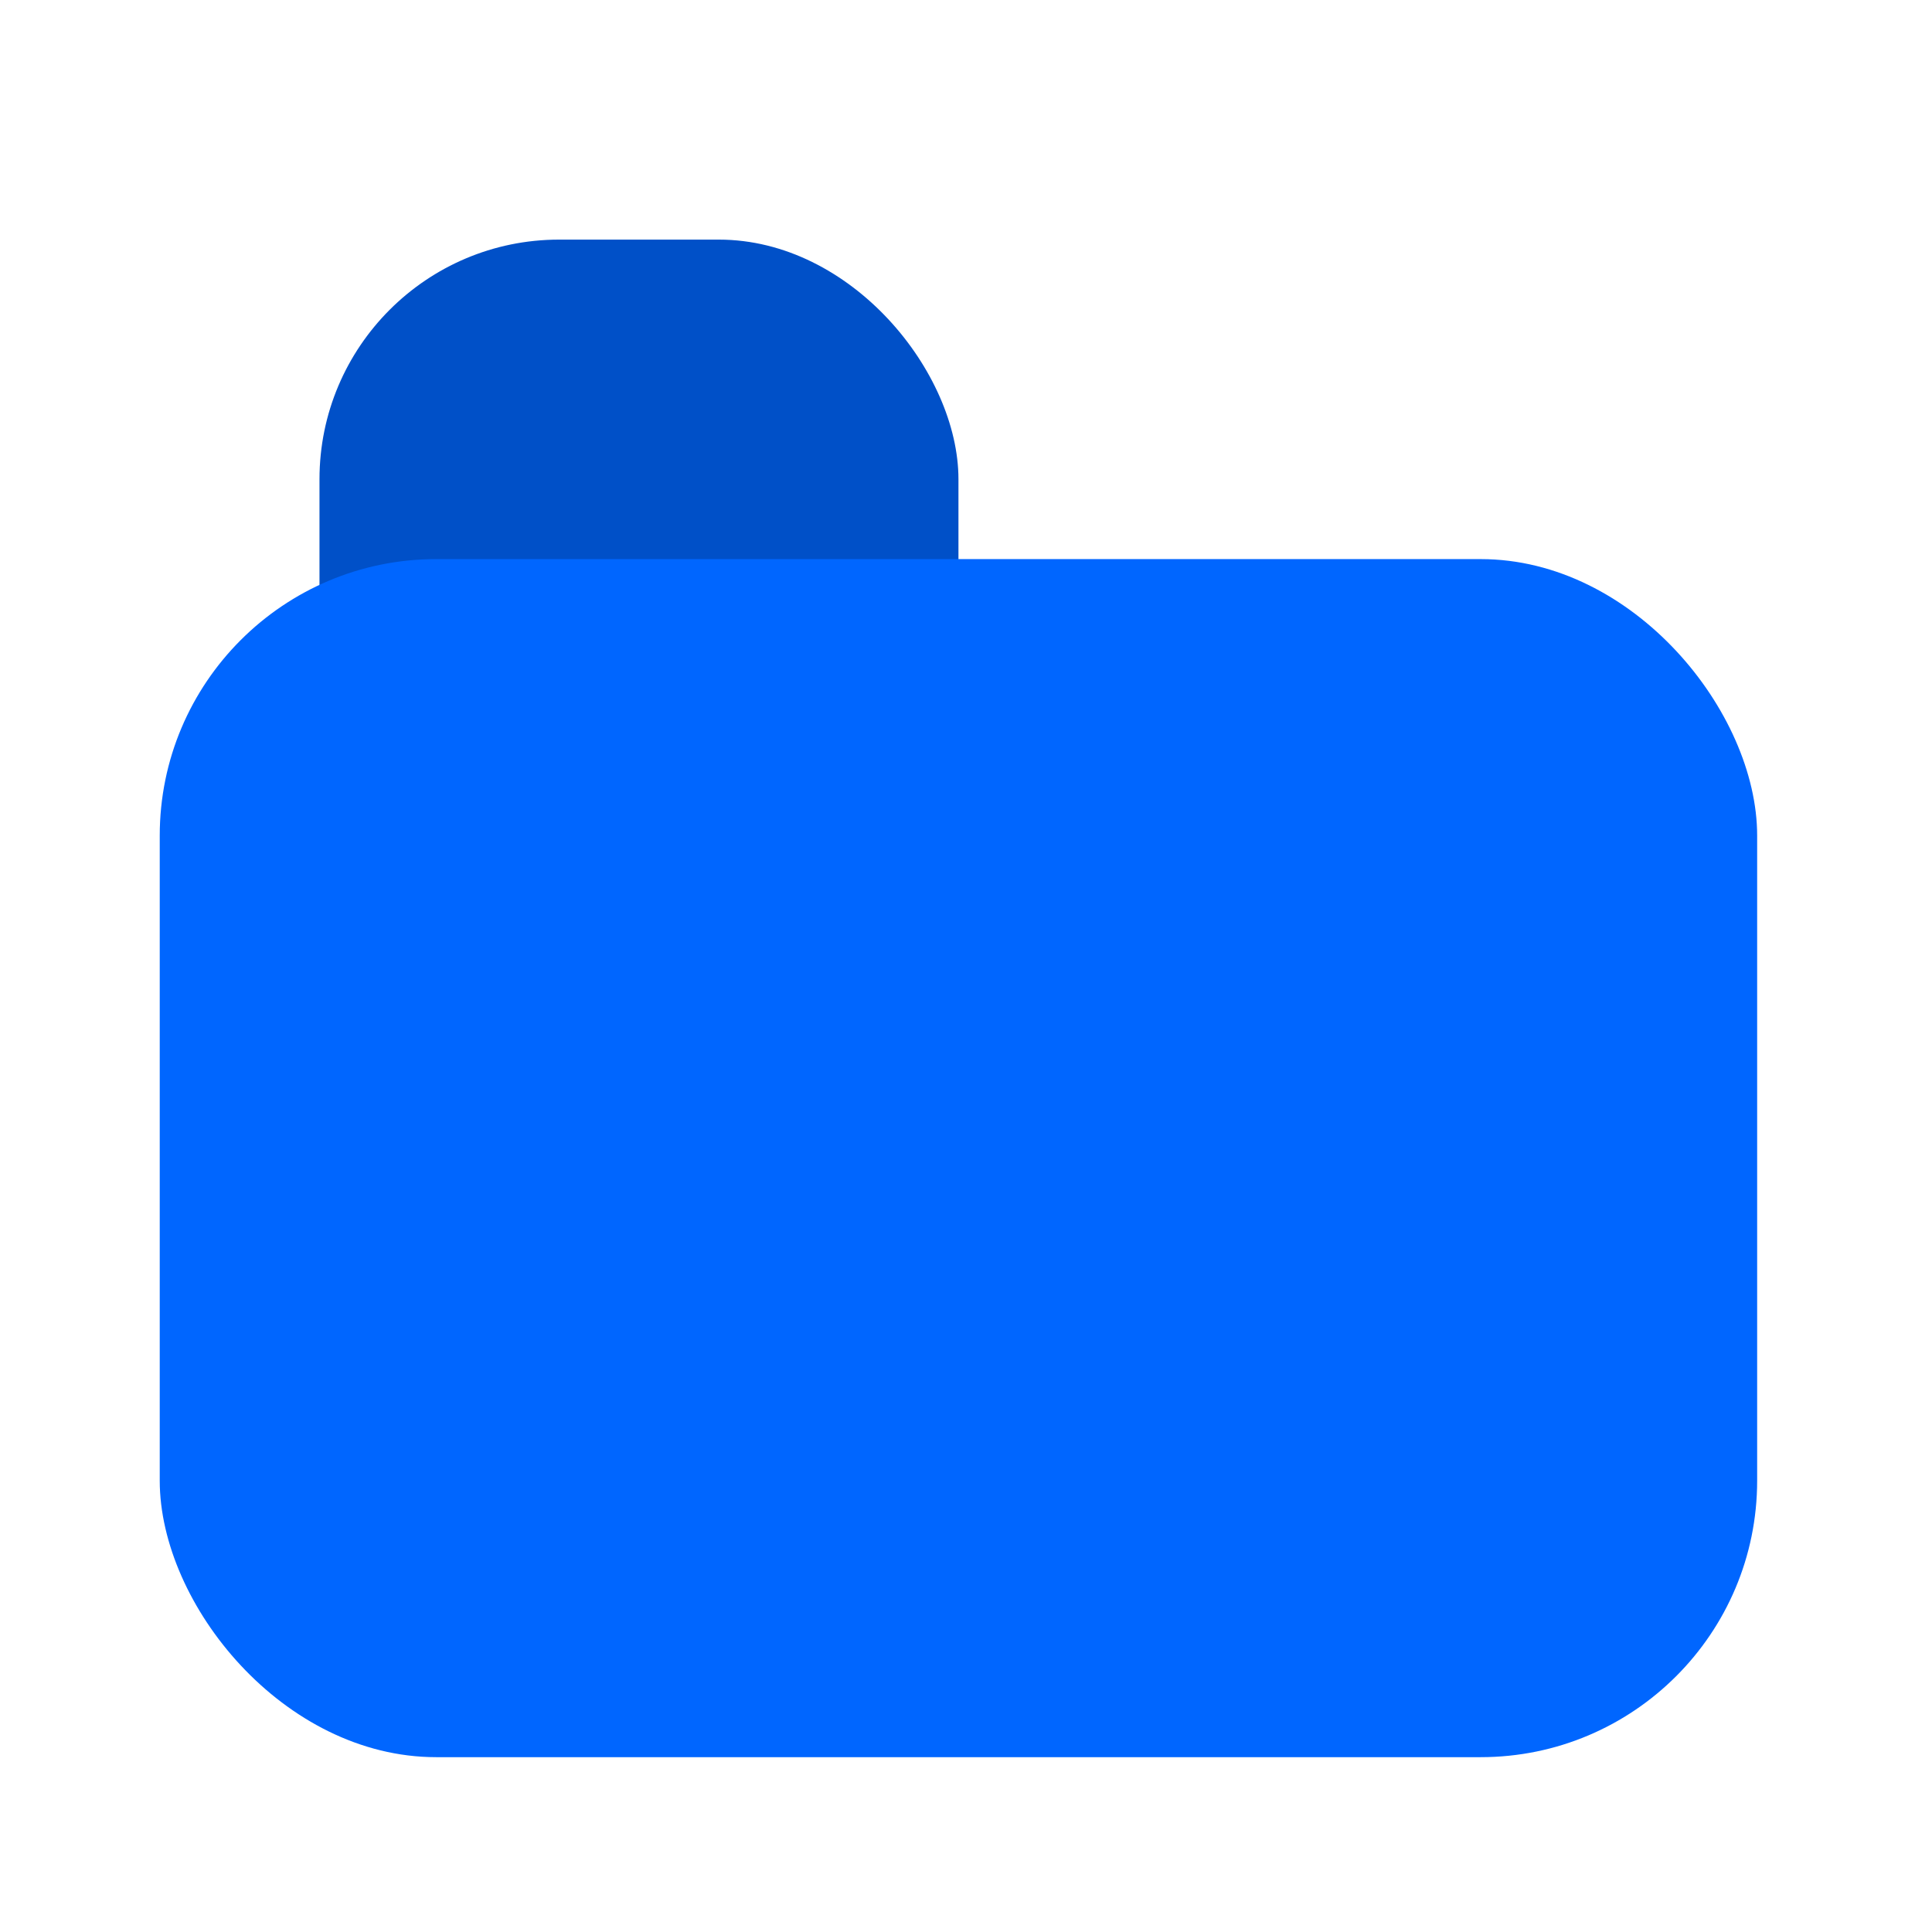 <?xml version="1.0" encoding="UTF-8" standalone="no"?>
<!-- Created with Inkscape (http://www.inkscape.org/) -->

<svg
   width="128mm"
   height="128mm"
   viewBox="0 0 128 128"
   version="1.1"
   id="svg5"
   inkscape:export-filename="/home/borus/Documents/Godot/RobotFetch/icons/folder.png"
   inkscape:export-xdpi="96"
   inkscape:export-ydpi="96"
   sodipodi:docname="folder.svg"
   inkscape:version="1.1.2 (0a00cf5339, 2022-02-04)"
   xmlns:inkscape="http://www.inkscape.org/namespaces/inkscape"
   xmlns:sodipodi="http://sodipodi.sourceforge.net/DTD/sodipodi-0.dtd"
   xmlns="http://www.w3.org/2000/svg"
   xmlns:svg="http://www.w3.org/2000/svg">
  <sodipodi:namedview
     id="namedview7"
     pagecolor="#505050"
     bordercolor="#eeeeee"
     borderopacity="1"
     inkscape:pageshadow="0"
     inkscape:pageopacity="0"
     inkscape:pagecheckerboard="0"
     inkscape:document-units="mm"
     showgrid="true"
     width="128mm"
     inkscape:zoom="1.5540715"
     inkscape:cx="166.01553"
     inkscape:cy="239.04949"
     inkscape:window-width="1920"
     inkscape:window-height="997"
     inkscape:window-x="0"
     inkscape:window-y="0"
     inkscape:window-maximized="1"
     inkscape:current-layer="layer1">
    <inkscape:grid
       type="xygrid"
       id="grid49"
       spacingx="1.058"
       spacingy="1.058" />
  </sodipodi:namedview>
  <defs
     id="defs2" />
  <g
     inkscape:label="Layer 1"
     inkscape:groupmode="layer"
     id="layer1">
    <rect
       style="fill:#0050c8;fill-opacity:1;stroke-width:0.303;stroke-miterlimit:4;stroke-dasharray:none"
       id="rect177"
       width="42.333"
       height="42.333"
       x="21.167"
       y="15.875"
       ry="15.875" />
    <rect
       style="fill:#0066ff;stroke-width:0.284;stroke-miterlimit:4;stroke-dasharray:none"
       id="rect51"
       width="105.833"
       height="79.375"
       x="10.583"
       y="37.042"
       ry="18.317" />
  </g>
</svg>
